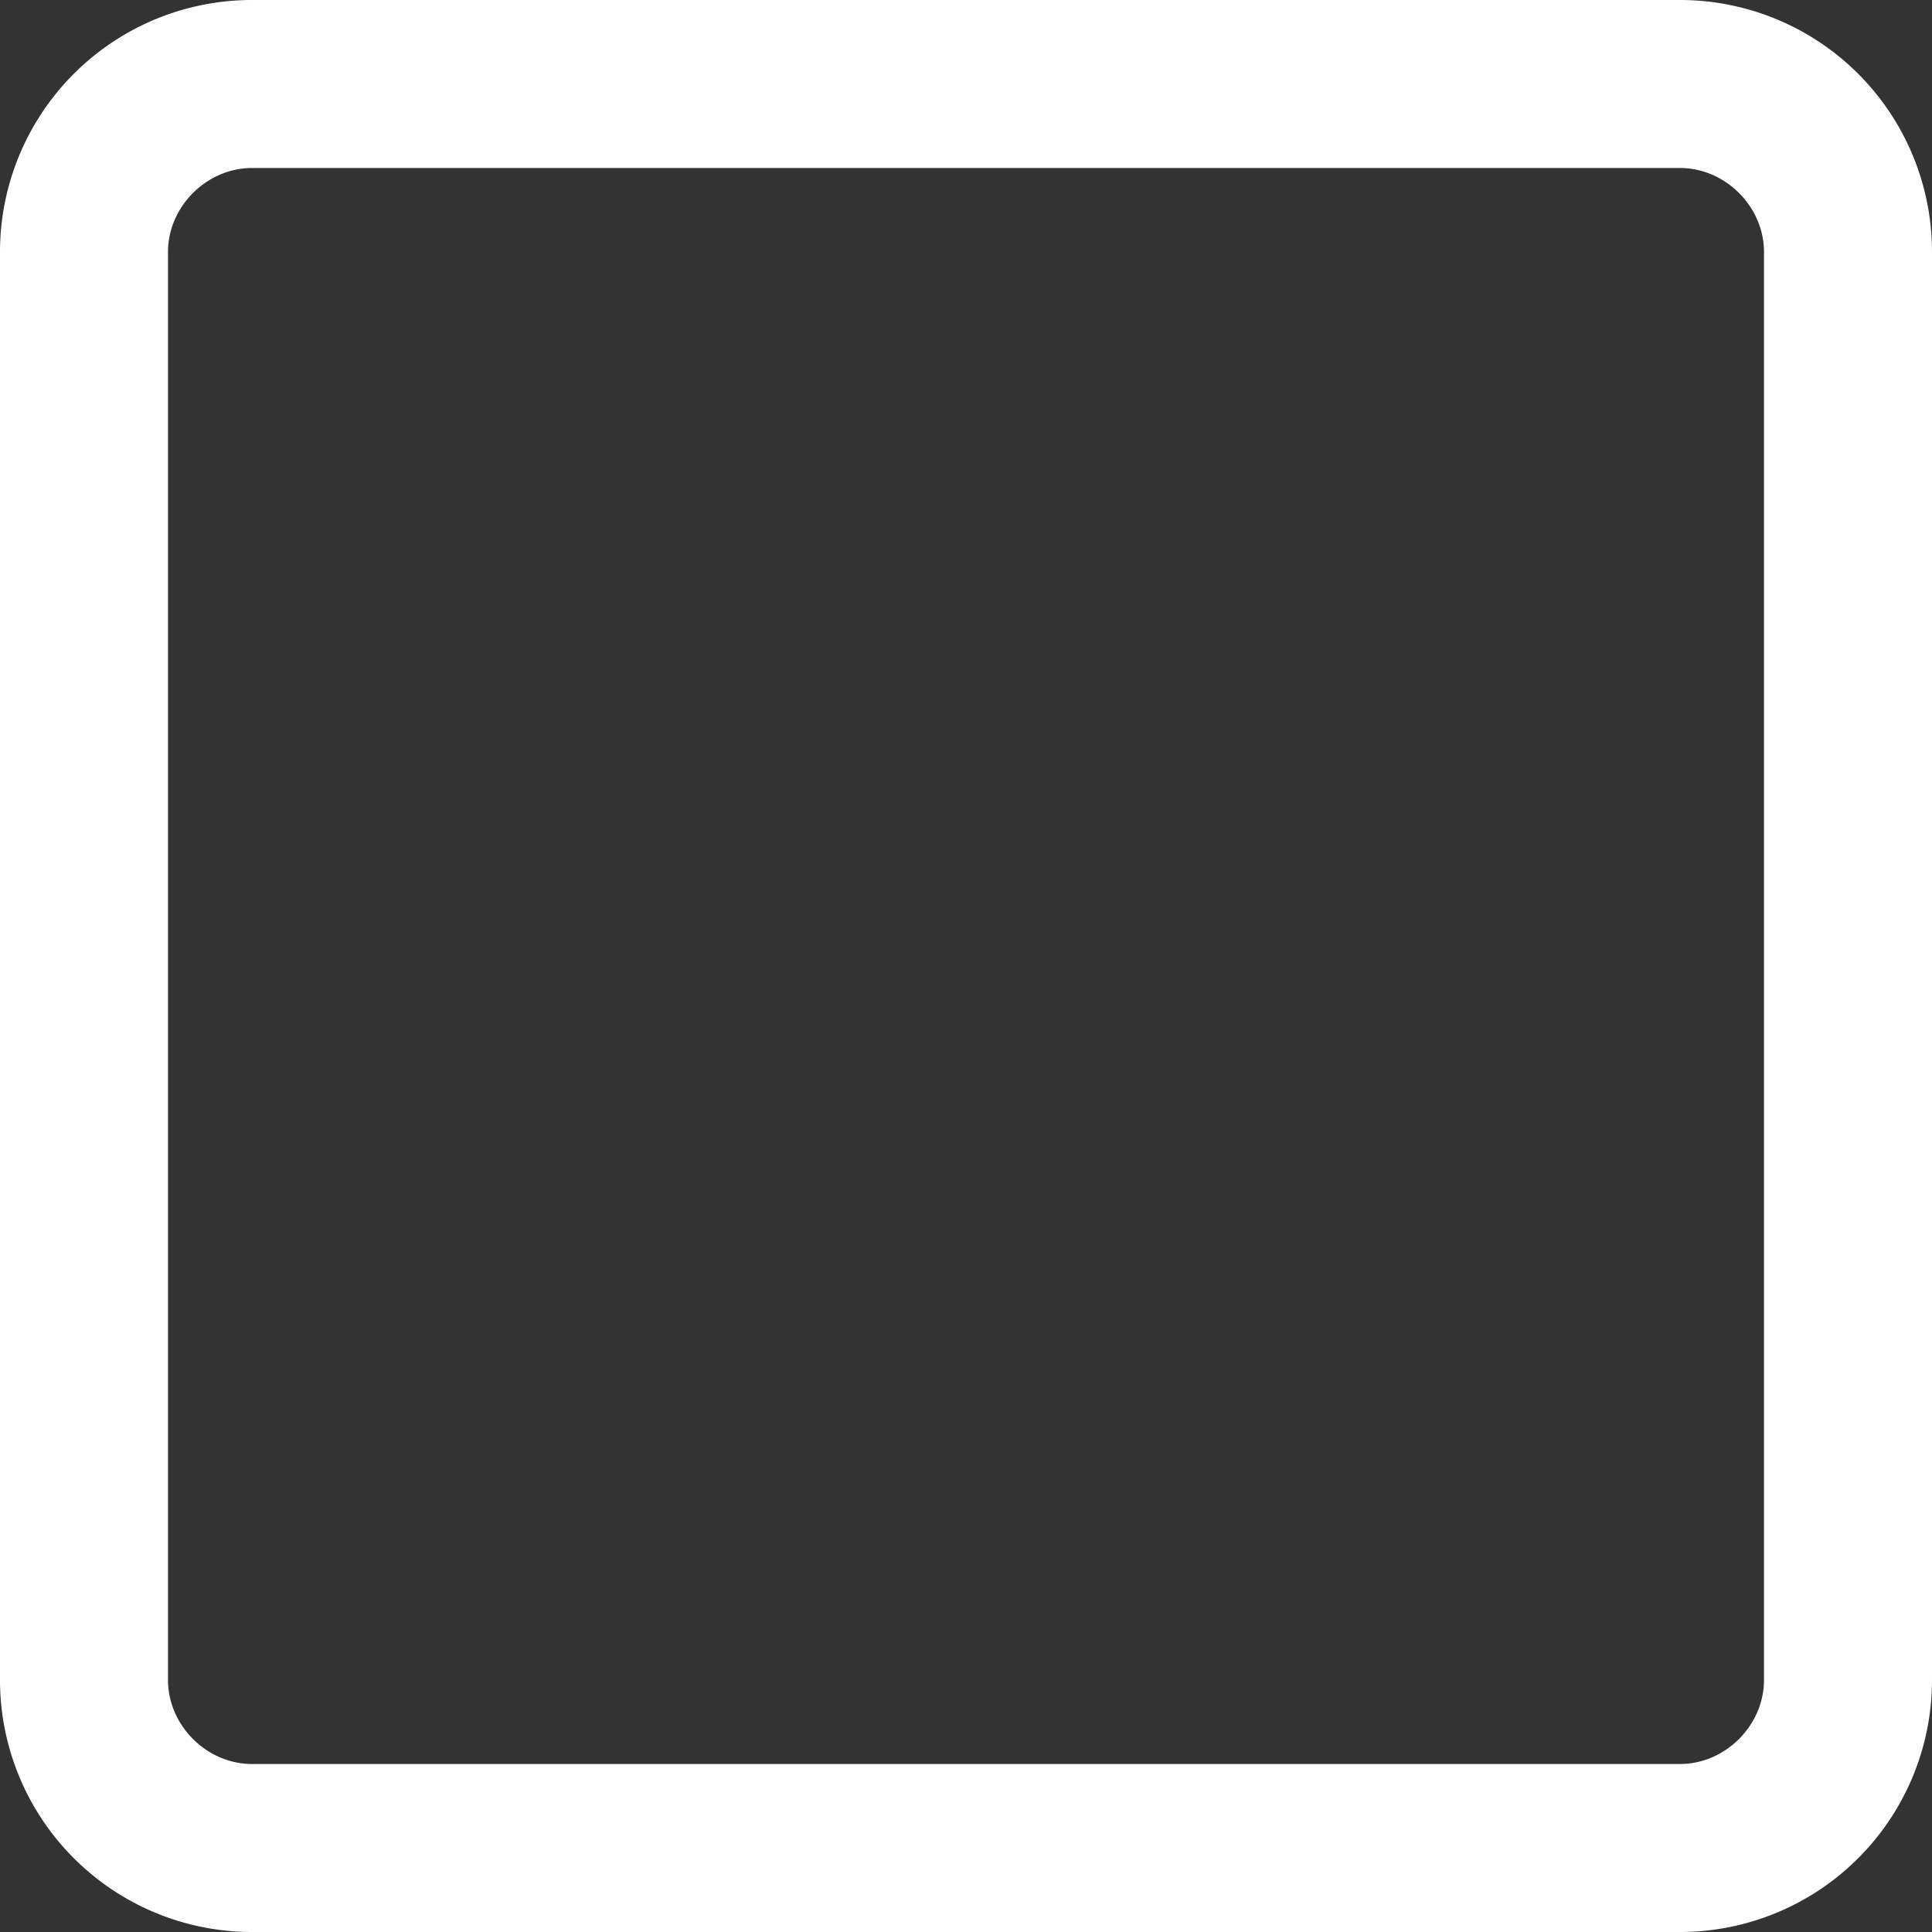 <svg width="23" height="23" fill="none" xmlns="http://www.w3.org/2000/svg"><rect width="100%" height="100%" fill="#333333" stroke="none"/><path fill-rule="evenodd" clip-rule="evenodd" d="M3 0h17a3 3 0 0 1 3 3v17a3 3 0 0 1-3 3H3a3 3 0 0 1-3-3V3a3 3 0 0 1 3-3Zm18 3c0-.54-.46-1-1-1H3c-.54 0-1 .46-1 1v17c0 .54.46 1 1 1h17c.54 0 1-.46 1-1V3Z" fill="#fff"/></svg>